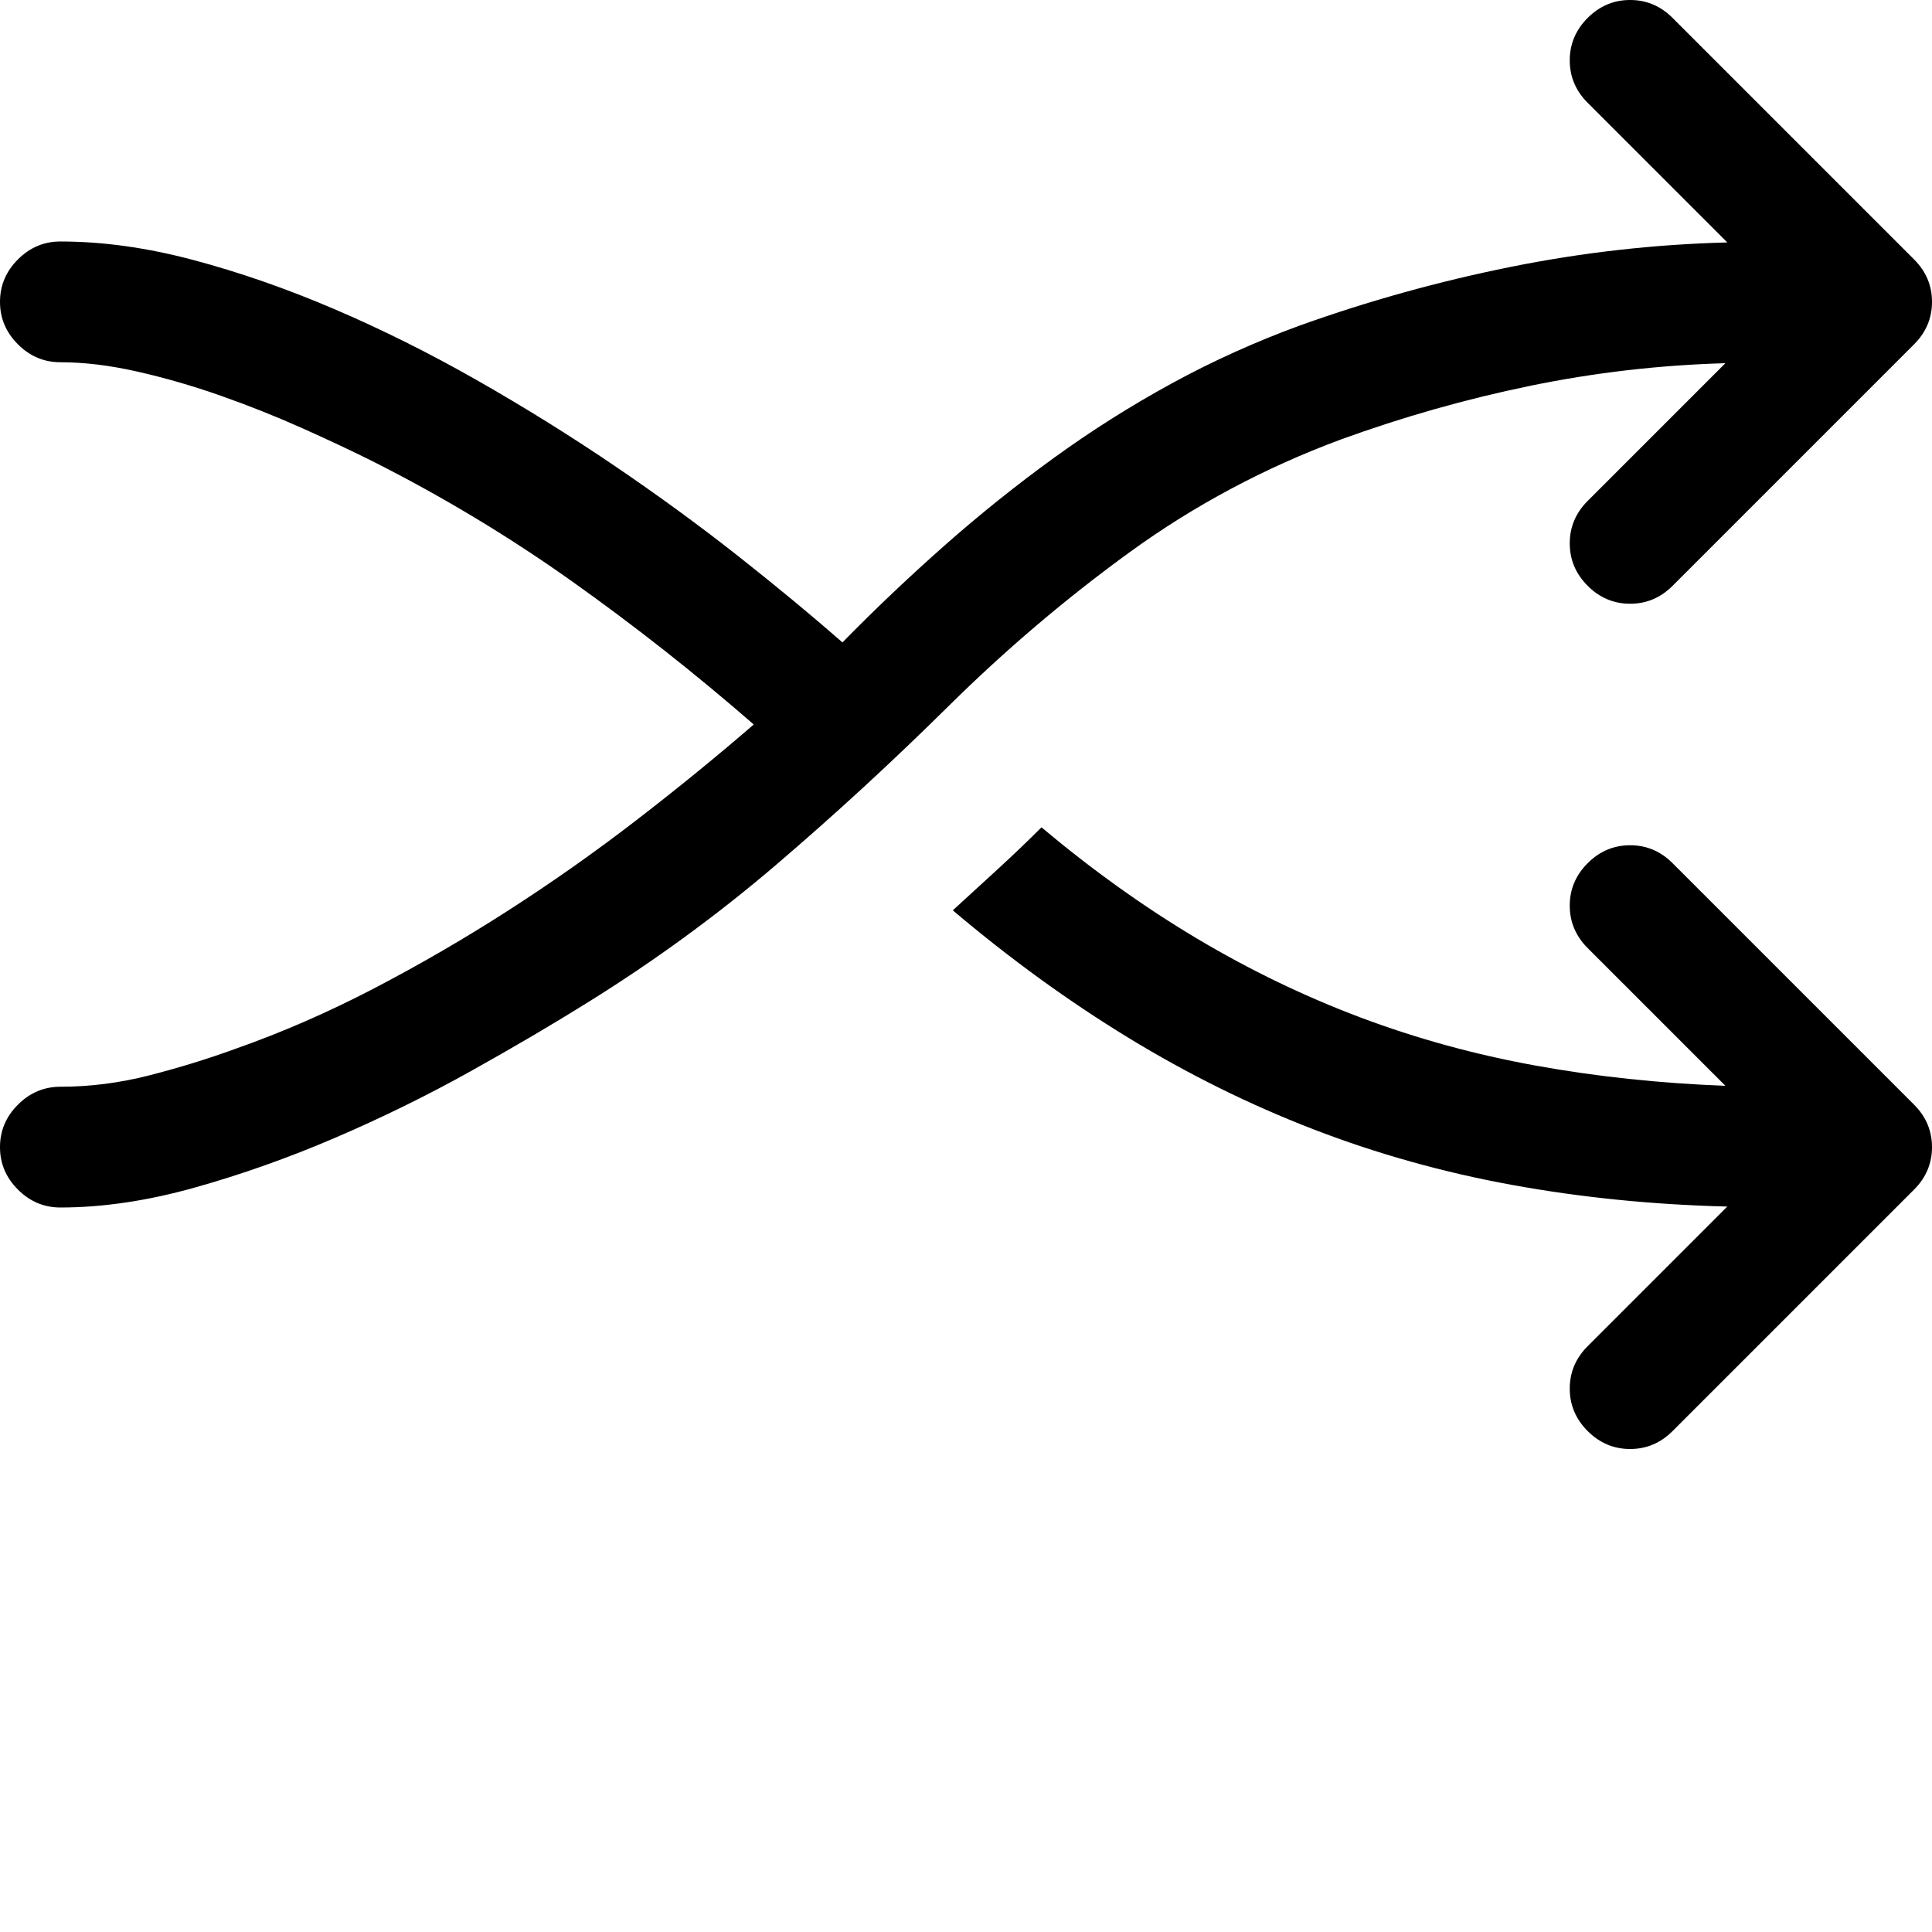 <?xml version="1.0" encoding="utf-8"?><!DOCTYPE svg PUBLIC "-//W3C//DTD SVG 1.1//EN" "http://www.w3.org/Graphics/SVG/1.1/DTD/svg11.dtd"><svg id="" width="128" height="128" style="width:128px;height:128px;" version="1.1" xmlns="http://www.w3.org/2000/svg" viewBox="0 0 2048 2048" enable-background="new 0 0 2048 2048" xml:space="preserve"><path fill="#000000" d="M1829 385 q-105 3 -207 24 q-102 21 -201 57 q-121 45 -223 119 q-102 74 -193 164 q-89 88 -182 167.5 q-93 79.5 -199 145.5 q-56 35 -125 73.5 q-69 38.5 -143.5 70.5 q-74.5 32 -149.5 53 q-75 21 -142 21 q-26 0 -45 -19 q-19 -19 -19 -45 q0 -26 19 -45 q19 -19 45 -19 q47 0 94 -12 q47 -12 91 -28 q74 -26 147 -64 q73 -38 143 -83 q70 -45 135.5 -95.5 q65.5 -50.5 124.5 -101.5 q-93 -81 -193 -152 q-100 -71 -211 -127 q-34 -17 -75.5 -35.5 q-41.5 -18.5 -85.5 -34 q-44 -15.5 -88 -25.5 q-44 -10 -82 -10 q-26 0 -45 -19 q-19 -19 -19 -45 q0 -26 19 -45 q19 -19 45 -19 q67 0 140.5 19.5 q73.5 19.5 149.5 52 q76 32.5 151.5 75.5 q75.5 43 145.5 90.5 q70 47.5 131.5 96 q61.5 48.5 110.5 91.5 q52 -53 108 -102.5 q56 -49.5 116 -93 q60 -43.5 125 -79 q65 -35.5 136 -61.5 q109 -39 223 -62 q114 -23 230 -26 l-148 -148 q-19 -19 -19 -45 q0 -26 19 -45 q19 -19 45 -19 q26 0 45 19 l256 256 q19 19 19 45 q0 26 -19 45 l-256 256 q-19 19 -45 19 q-26 0 -45 -19 q-19 -19 -19 -45 q0 -26 19 -45 l146 -146 ZM2048 1216 q0 26 -19 45 l-256 256 q-19 19 -45 19 q-26 0 -45 -19 q-19 -19 -19 -45 q0 -26 19 -45 l148 -148 q-119 -3 -228.5 -23 q-109.5 -20 -210.5 -59 q-101 -39 -196 -97 q-95 -58 -186 -135 q24 -22 47.5 -43.5 q23.5 -21.5 46.5 -44.5 q81 68 165 118 q84 50 173 83.5 q89 33.5 185.5 51 q96.5 17.5 201.5 21.5 l-146 -146 q-19 -19 -19 -45 q0 -26 19 -45 q19 -19 45 -19 q26 0 45 19 l256 256 q19 19 19 45 Z"/></svg>